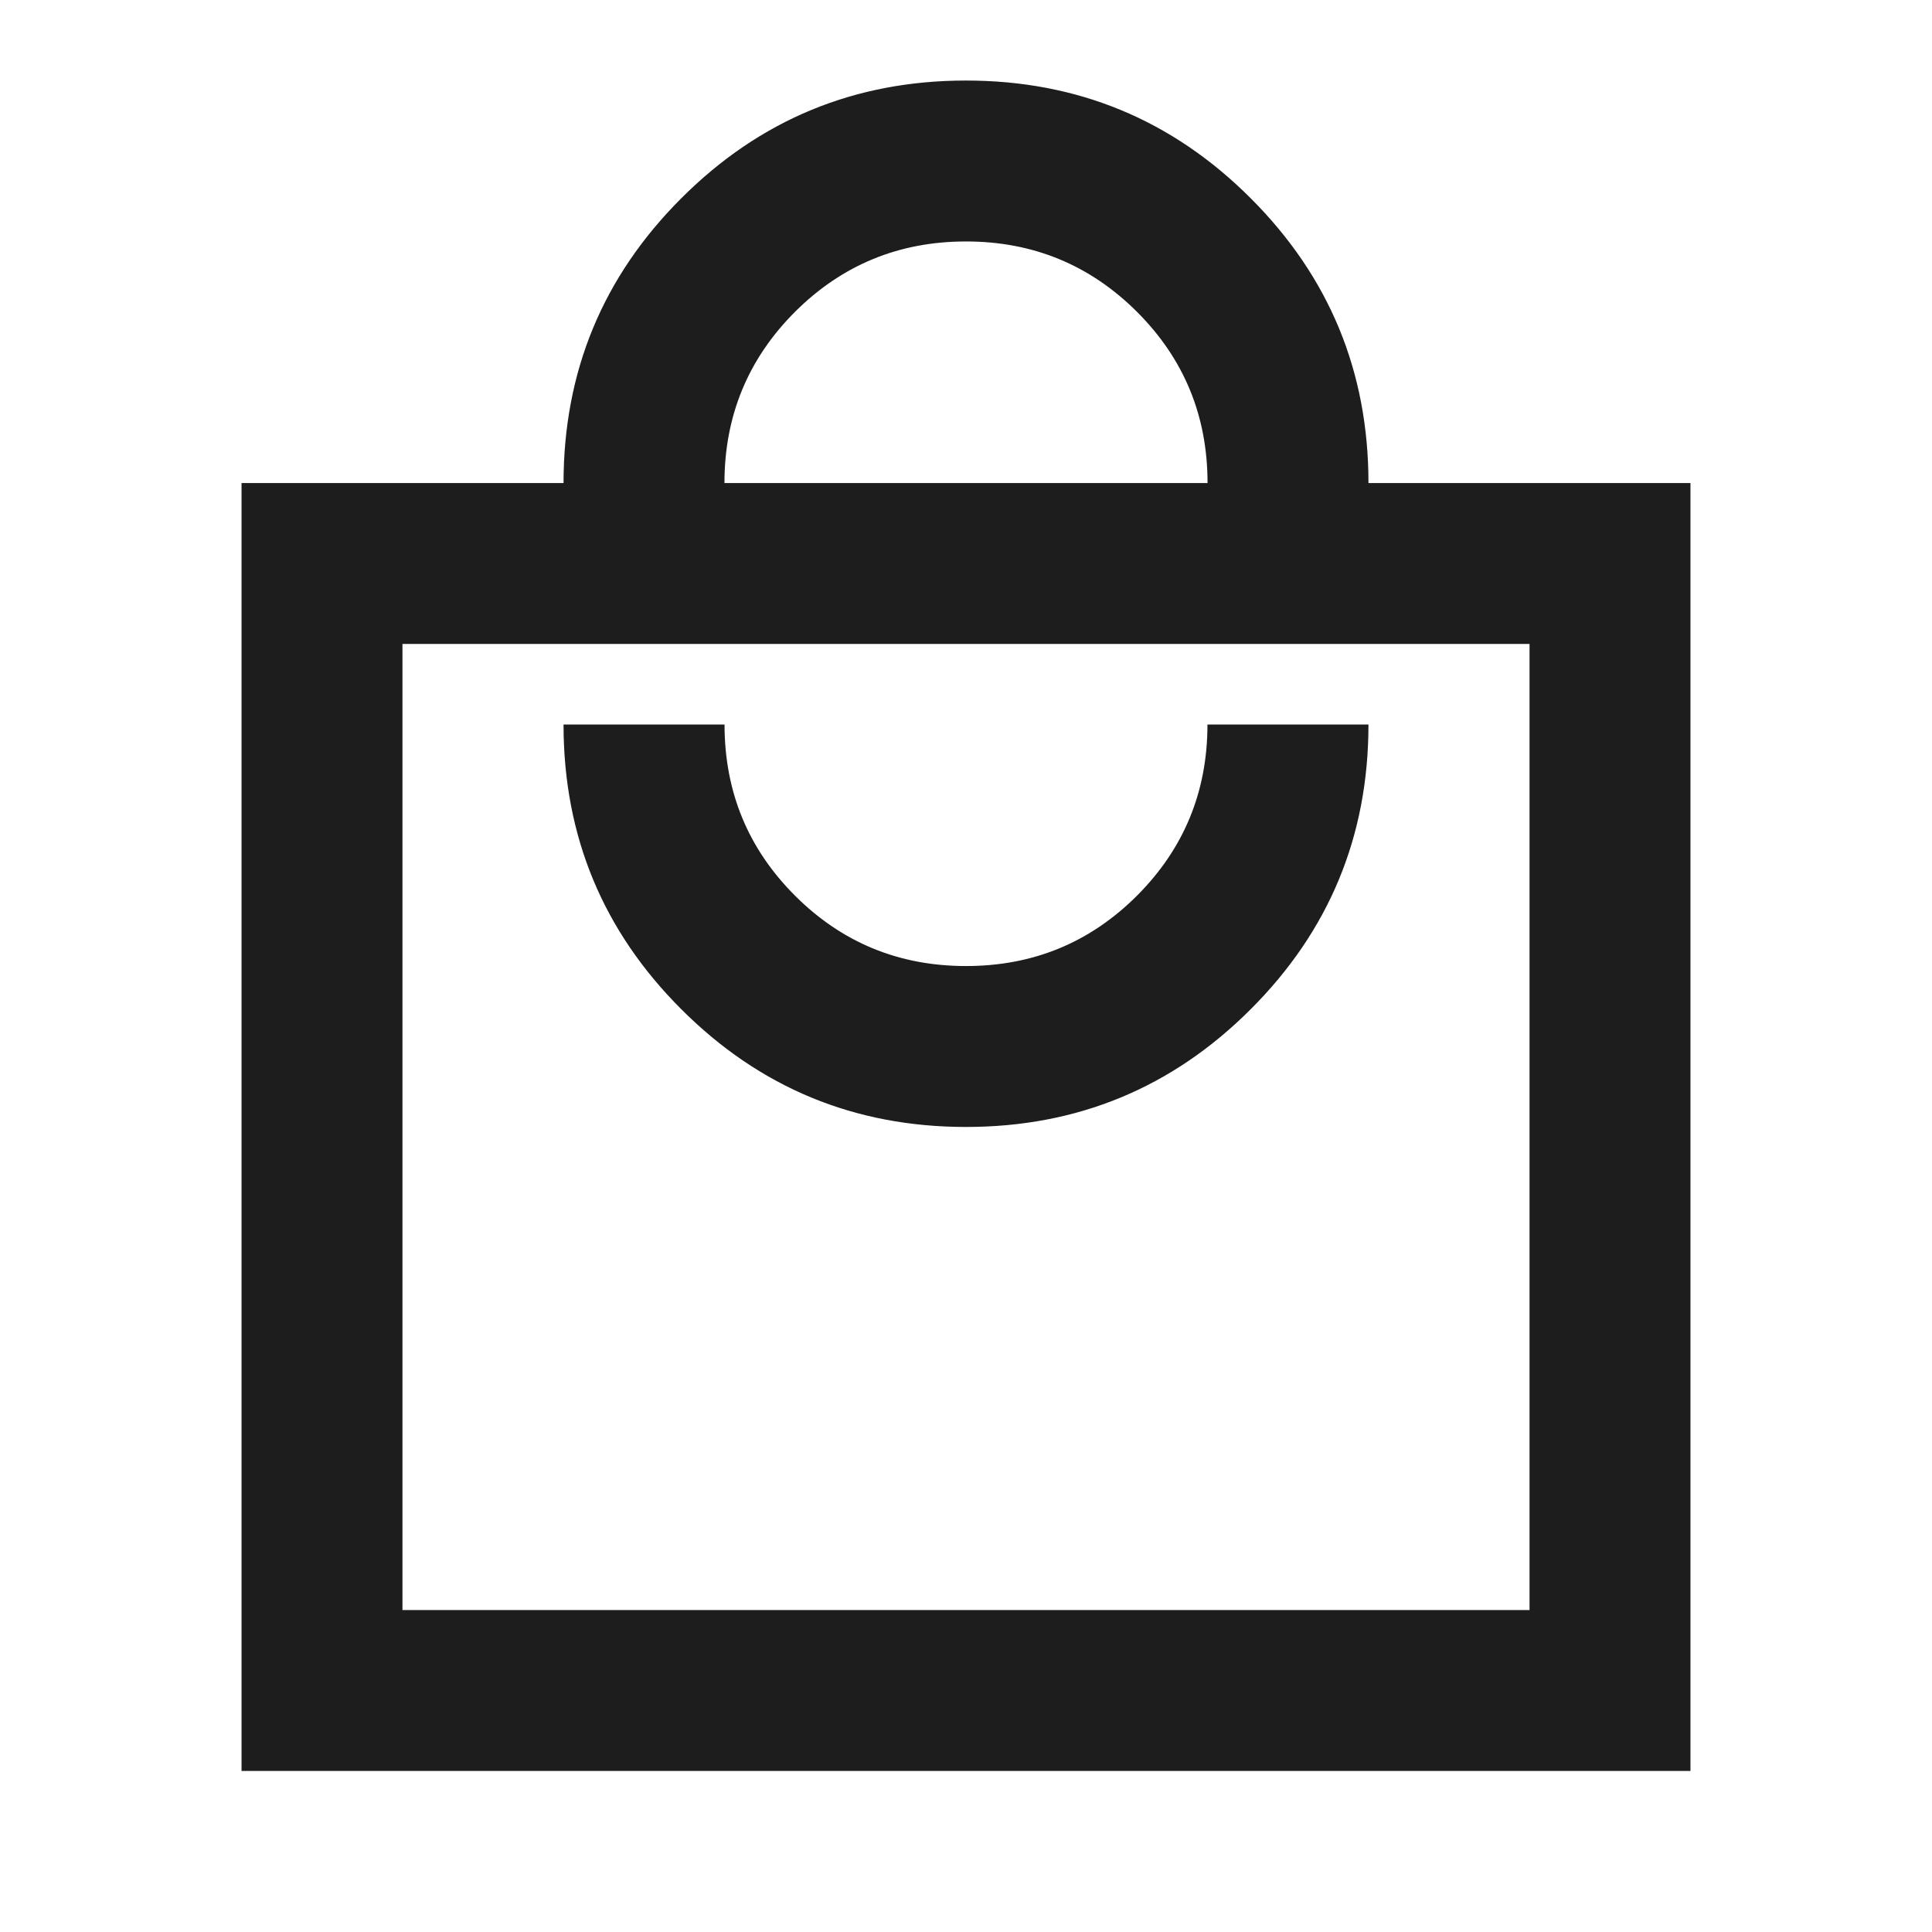 <svg width="24" height="24" viewBox="0 0 24 24" fill="none" xmlns="http://www.w3.org/2000/svg">
<mask id="mask0_1_183" style="mask-type:alpha" maskUnits="userSpaceOnUse" x="0" y="0" width="24" height="24">
<rect x="0.5" y="0.5" width="23" height="23" fill="#D9D9D9" stroke="#1D1D1D"/>
</mask>
<g mask="url(#mask0_1_183)">
<path d="M12 1.013C13.38 1.013 14.556 1.499 15.528 2.472C16.501 3.444 16.987 4.62 16.987 6V6.013H20.987V21.987H3.013V6.013H7.013V6C7.013 4.62 7.499 3.444 8.472 2.472C9.444 1.499 10.62 1.013 12 1.013ZM4.987 20.013H19.013V7.987H4.987V20.013ZM8.988 9.013C8.991 9.844 9.283 10.551 9.866 11.134C10.452 11.72 11.163 12.013 12 12.013C12.837 12.013 13.548 11.72 14.134 11.134C14.716 10.551 15.009 9.844 15.012 9.013H16.987C16.984 10.387 16.498 11.559 15.528 12.528C14.556 13.501 13.38 13.987 12 13.987C10.62 13.987 9.444 13.501 8.472 12.528C7.502 11.559 7.016 10.387 7.013 9.013H8.988ZM12 2.987C11.163 2.987 10.452 3.281 9.866 3.866C9.281 4.452 8.987 5.163 8.987 6V6.013H15.013V6C15.013 5.163 14.72 4.452 14.134 3.866C13.548 3.281 12.837 2.987 12 2.987Z" fill="#1D1D1D" stroke="#1D1D1D" stroke-width="0.025"/>
</g>
</svg>
